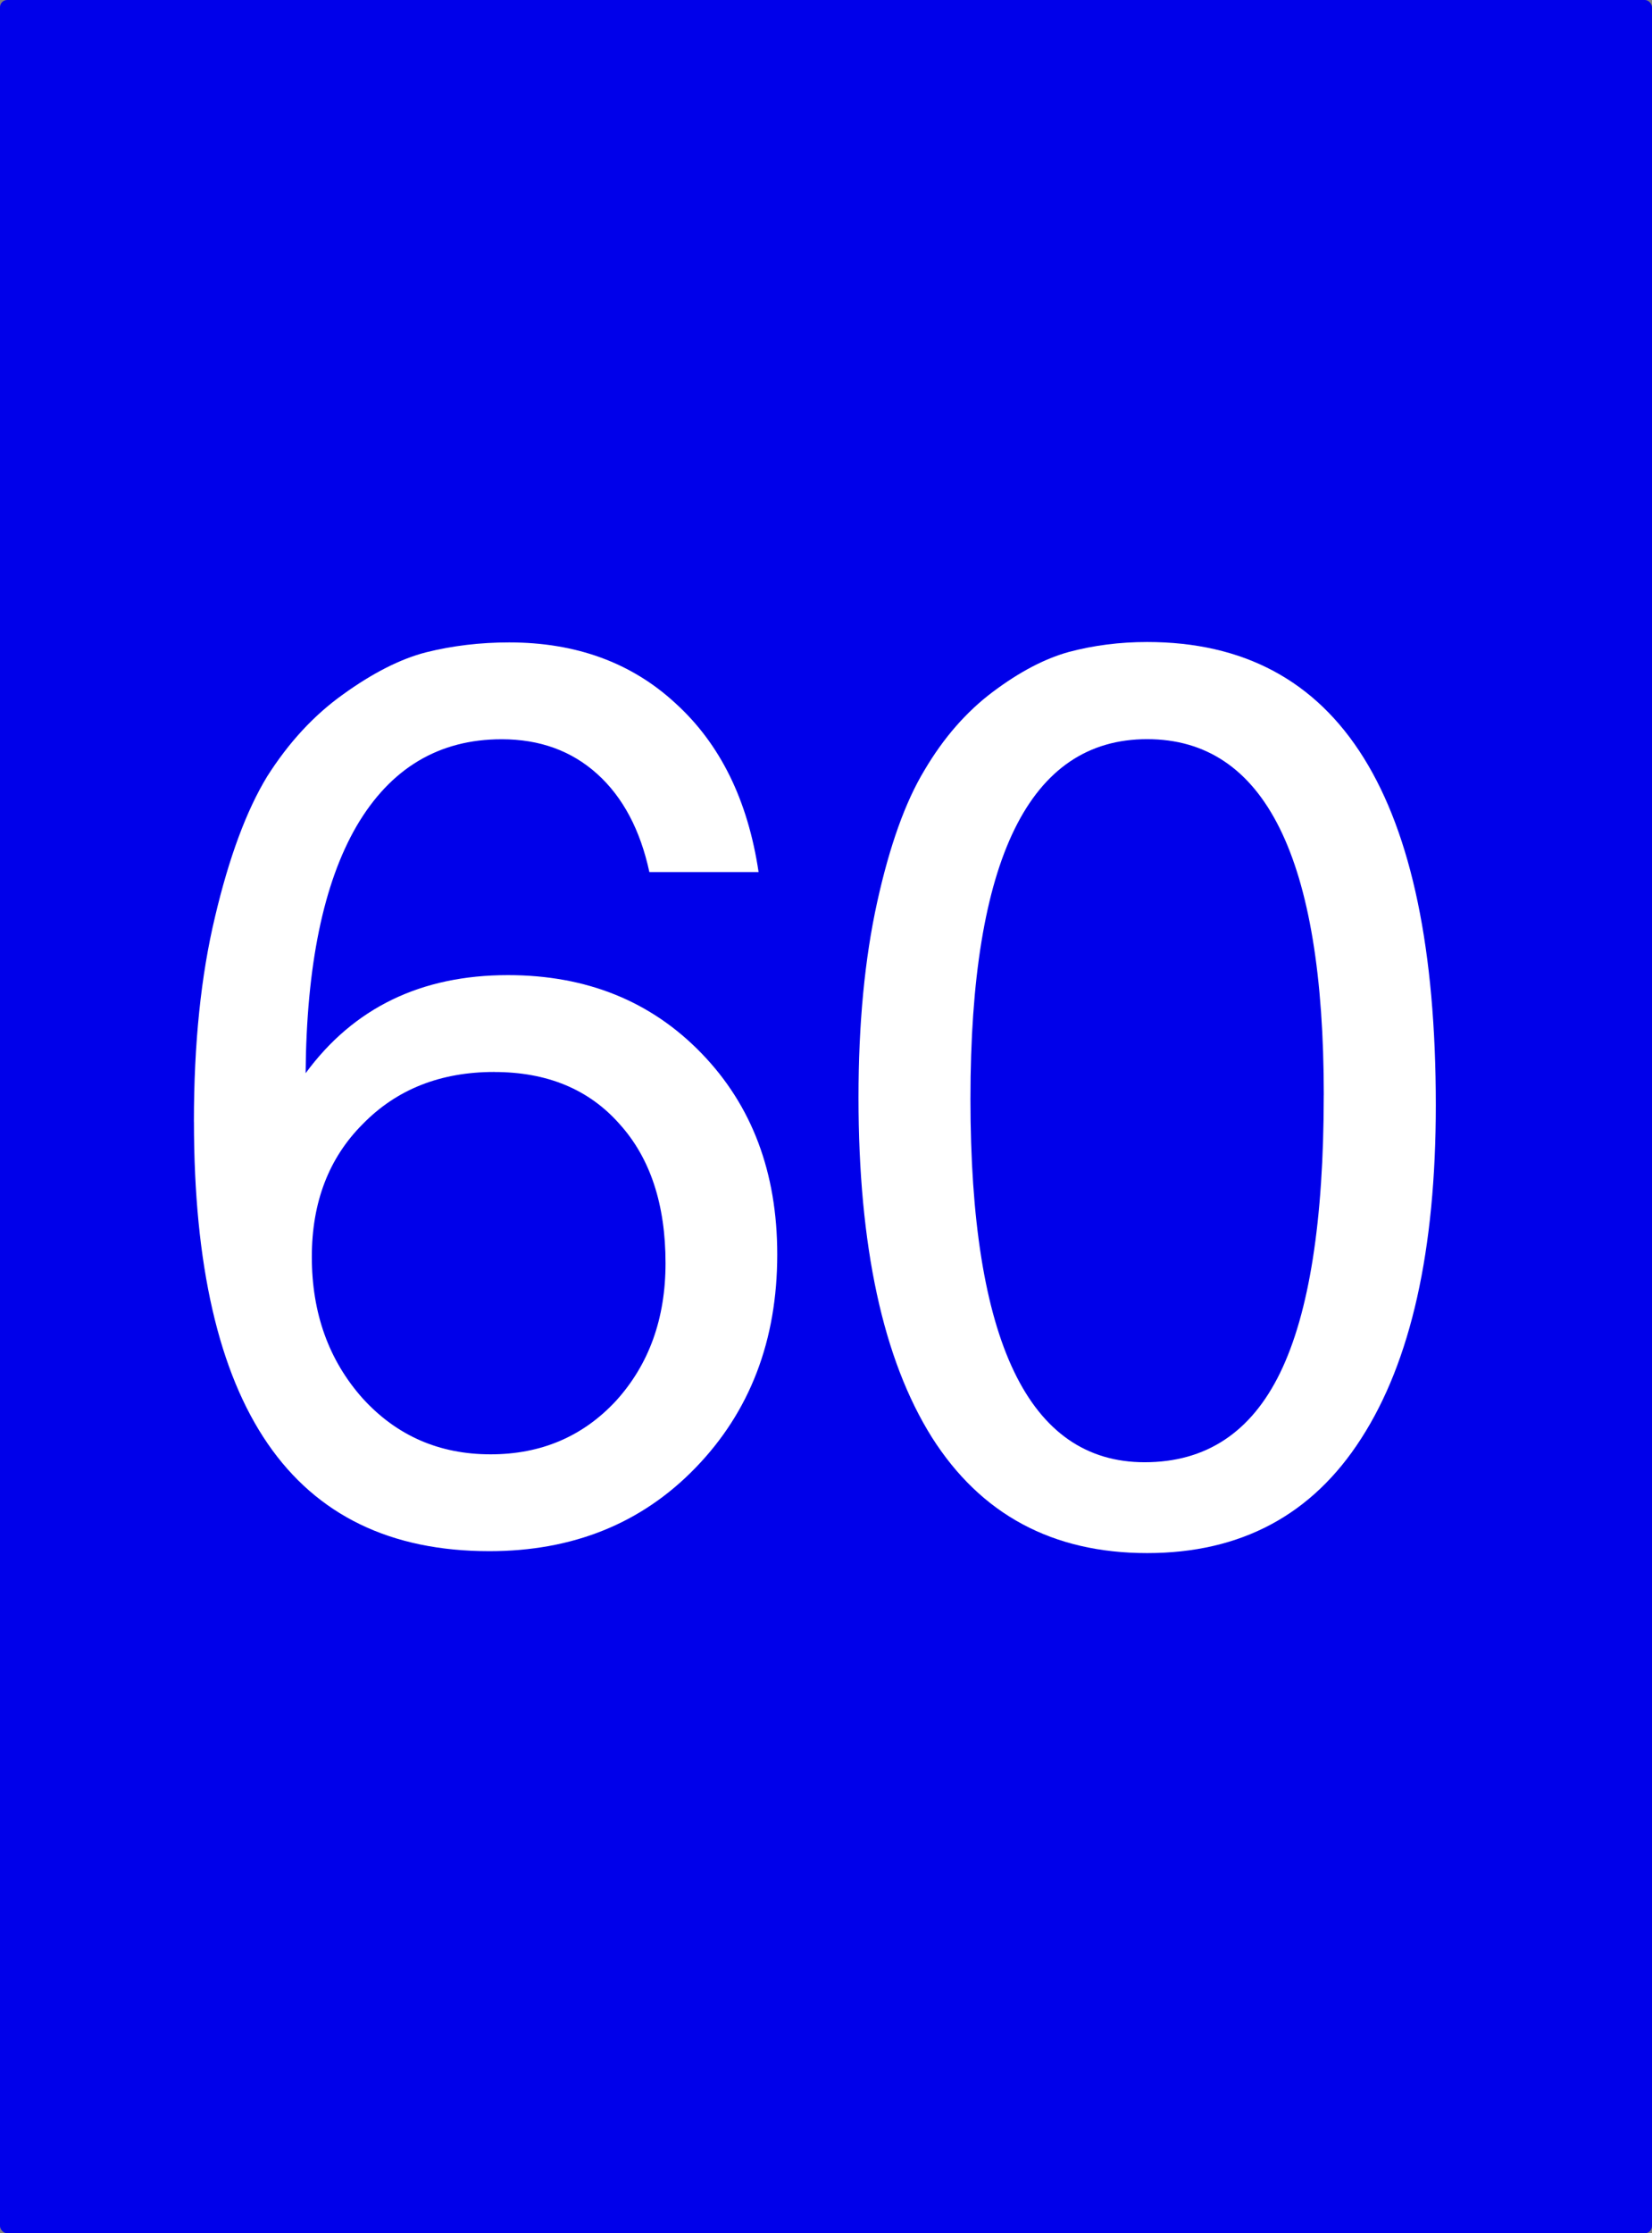 <?xml version="1.0" encoding="UTF-8" standalone="no"?>
<svg
   xmlns:dc="http://purl.org/dc/elements/1.1/"
   xmlns:cc="http://creativecommons.org/ns#"
   xmlns:rdf="http://www.w3.org/1999/02/22-rdf-syntax-ns#"
   xmlns:svg="http://www.w3.org/2000/svg"
   xmlns="http://www.w3.org/2000/svg"
   xmlns:sodipodi="http://sodipodi.sourceforge.net/DTD/sodipodi-0.dtd"
   xmlns:inkscape="http://www.inkscape.org/namespaces/inkscape"
   width="37"
   height="50"
   viewBox="0 0 37 50"
   id="svg2"
   version="1.1"
   inkscape:version="1.0.1 (3bc2e813f5, 2020-09-07)"
   sodipodi:docname="Lm60_on.svg">
  <rect x="0" y="0" width="37" height="50" fill="#808080" stroke="none"/>
  <defs
     id="defs4" />
  <sodipodi:namedview
     id="base"
     pagecolor="#ffffff"
     bordercolor="#666666"
     borderopacity="1.0"
     inkscape:pageopacity="0"
     inkscape:pageshadow="2"
     inkscape:zoom="22.627417"
     inkscape:cx="25.592897"
     inkscape:cy="21.388808"
     inkscape:document-units="px"
     inkscape:current-layer="text13"
     showgrid="false"
     inkscape:window-width="1920"
     inkscape:window-height="1017"
     inkscape:window-x="-8"
     inkscape:window-y="-8"
     inkscape:window-maximized="1"
     units="px"
     inkscape:document-rotation="0" />
  <g
     inkscape:label="Ebene 1"
     inkscape:groupmode="layer"
     id="layer1"
     transform="translate(0,-1002.362)">
    <rect
       style="opacity:1;fill:#0000ea;fill-opacity:1;fill-rule:nonzero;stroke:none;stroke-width:0;stroke-miterlimit:4;stroke-dasharray:none;stroke-opacity:1"
       id="rect4197"
       width="37"
       height="50"
       x="0"
       y="1002.362"
       ry="0.161" />
    <g
       aria-label="0"
       id="text13"
       style="font-size:27.865px;line-height:1.25;font-family:FreeSans;-inkscape-font-specification:FreeSans;fill:#ffffff;stroke-width:0.697">
      <path
         d="m 19.228,1026.936 q 0,-2.48 0.418,-4.375 0.418,-1.895 1.059,-2.954 0.641,-1.087 1.533,-1.756 0.892,-0.669 1.7,-0.892 0.836,-0.223 1.755,-0.223 6.465,0 6.465,10.366 0,4.876 -1.672,7.468 -1.644,2.564 -4.793,2.564 -3.177,0 -4.821,-2.591 -1.644,-2.619 -1.644,-7.607 z m 10.421,-0.056 q 0,-7.969 -3.957,-7.969 -3.957,0 -3.957,8.053 0,8.136 3.901,8.136 2.062,0 3.037,-2.006 0.975,-2.006 0.975,-6.214 z"
         style="fill:#ffffff;stroke-width:0.697"
         id="path24" />
    </g>
    <g
       aria-label="65"
       id="text15"
       style="font-size:27.796px;line-height:1.25;font-family:FreeSans;-inkscape-font-specification:FreeSans;fill:#ffffff;stroke-width:0.695">
      <path
         d="m 4.343,1027.474 q 0,-2.613 0.473,-4.586 0.473,-2.001 1.167,-3.141 0.723,-1.14 1.696,-1.835 1.001,-0.723 1.862,-0.945 0.889,-0.222 1.862,-0.222 2.251,0 3.725,1.362 1.501,1.362 1.862,3.78 h -2.446 q -0.306,-1.418 -1.167,-2.196 -0.862,-0.778 -2.14,-0.778 -2.112,0 -3.252,1.946 -1.112,1.918 -1.14,5.531 1.612,-2.196 4.531,-2.196 2.641,0 4.336,1.751 1.696,1.751 1.696,4.503 0,2.891 -1.835,4.781 -1.807,1.862 -4.614,1.862 -6.615,0 -6.615,-9.617 z m 6.727,-1.112 q -1.807,0 -2.946,1.167 -1.14,1.14 -1.14,2.974 0,1.89 1.14,3.169 1.14,1.251 2.863,1.251 1.696,0 2.807,-1.195 1.112,-1.223 1.112,-3.085 0,-1.974 -1.028,-3.113 -1.028,-1.167 -2.807,-1.167 z"
         style="stroke-width:0.695"
         id="path842" />
    </g>
  </g>
</svg>
